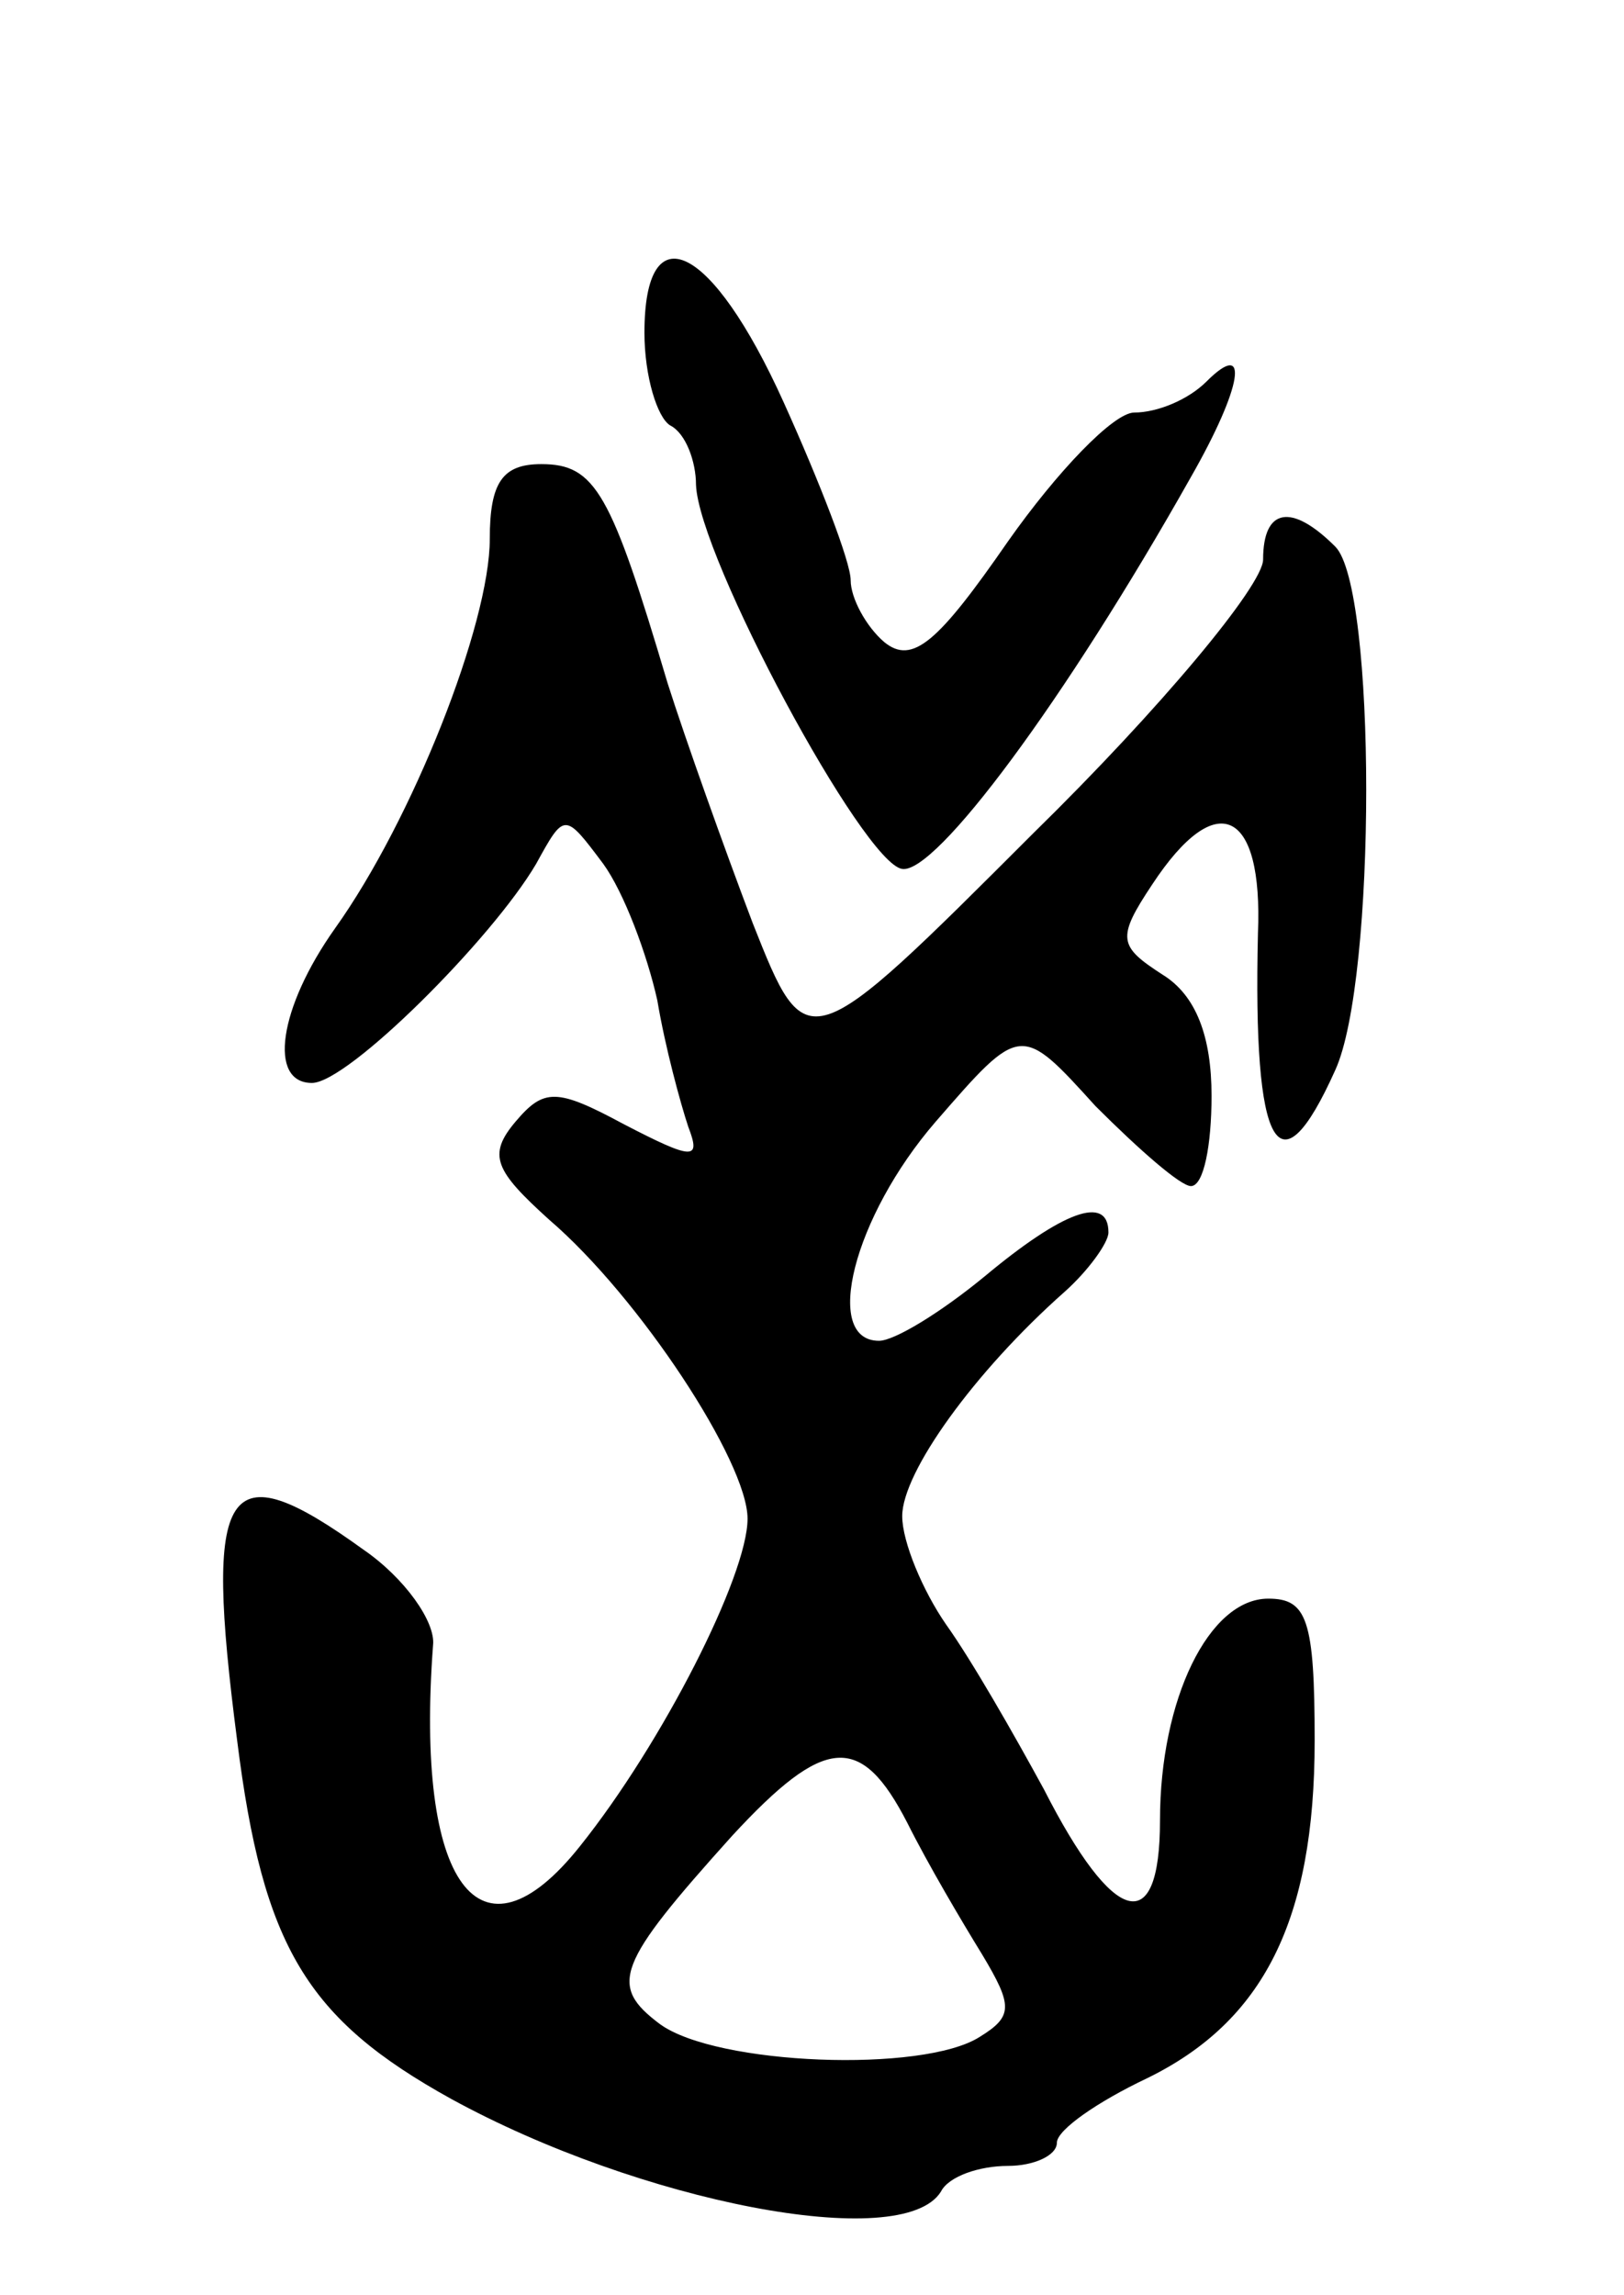 <svg version="1.0" xmlns="http://www.w3.org/2000/svg"
 width="63pt" height="89pt" viewBox="0 0 63 89"
 preserveAspectRatio="xMidYMid meet">
<g transform="translate(0,89) scale(0.1,-0.1)"
fill="#000000" stroke="none">
<path d="M250 761 c0 -17 5 -33 10 -36 6 -3 10 -14 10 -23 1 -28 65 -147 80
-149 13 -2 63 65 112 152 20 35 23 54 6 37 -7 -7 -19 -12 -28 -12 -8 0 -30
-23 -49 -50 -27 -39 -37 -48 -48 -39 -7 6 -13 17 -13 24 0 7 -12 38 -26 69
-28 62 -54 74 -54 27z"/>
<path d="M190 681 c0 -33 -30 -109 -60 -151 -22 -31 -26 -60 -9 -60 14 0 70
56 87 85 11 20 11 20 26 0 8 -11 17 -35 21 -53 3 -18 9 -40 12 -49 5 -13 2
-13 -25 1 -26 14 -31 14 -42 1 -11 -13 -8 -19 13 -38 35 -30 77 -94 77 -116 0
-22 -33 -87 -65 -127 -39 -49 -64 -15 -57 78 1 9 -11 26 -27 37 -54 39 -62 26
-49 -74 10 -80 27 -108 83 -139 73 -40 175 -60 190 -36 3 6 15 10 26 10 10 0
19 4 19 9 0 5 16 16 35 25 45 22 65 61 65 131 0 47 -3 55 -18 55 -23 0 -42
-39 -42 -86 0 -46 -18 -41 -45 12 -12 22 -28 50 -38 64 -9 13 -17 32 -17 42 0
17 28 56 63 87 9 8 17 19 17 23 0 15 -18 8 -48 -17 -17 -14 -35 -25 -41 -25
-22 0 -10 48 22 85 33 38 33 38 62 6 17 -17 33 -31 37 -31 5 0 8 16 8 35 0 23
-6 39 -19 47 -17 11 -18 14 -4 35 25 38 43 29 41 -19 -2 -84 8 -102 30 -53 16
35 16 187 0 203 -17 17 -28 15 -28 -5 0 -10 -40 -58 -89 -106 -88 -88 -88 -88
-109 -35 -11 29 -26 71 -33 93 -22 74 -28 85 -49 85 -15 0 -20 -7 -20 -29z
m162 -498 c8 -16 21 -38 29 -51 12 -20 12 -24 -1 -32 -22 -14 -102 -11 -124 5
-20 15 -17 23 28 73 36 39 50 40 68 5z"/>
</g>
</svg>
